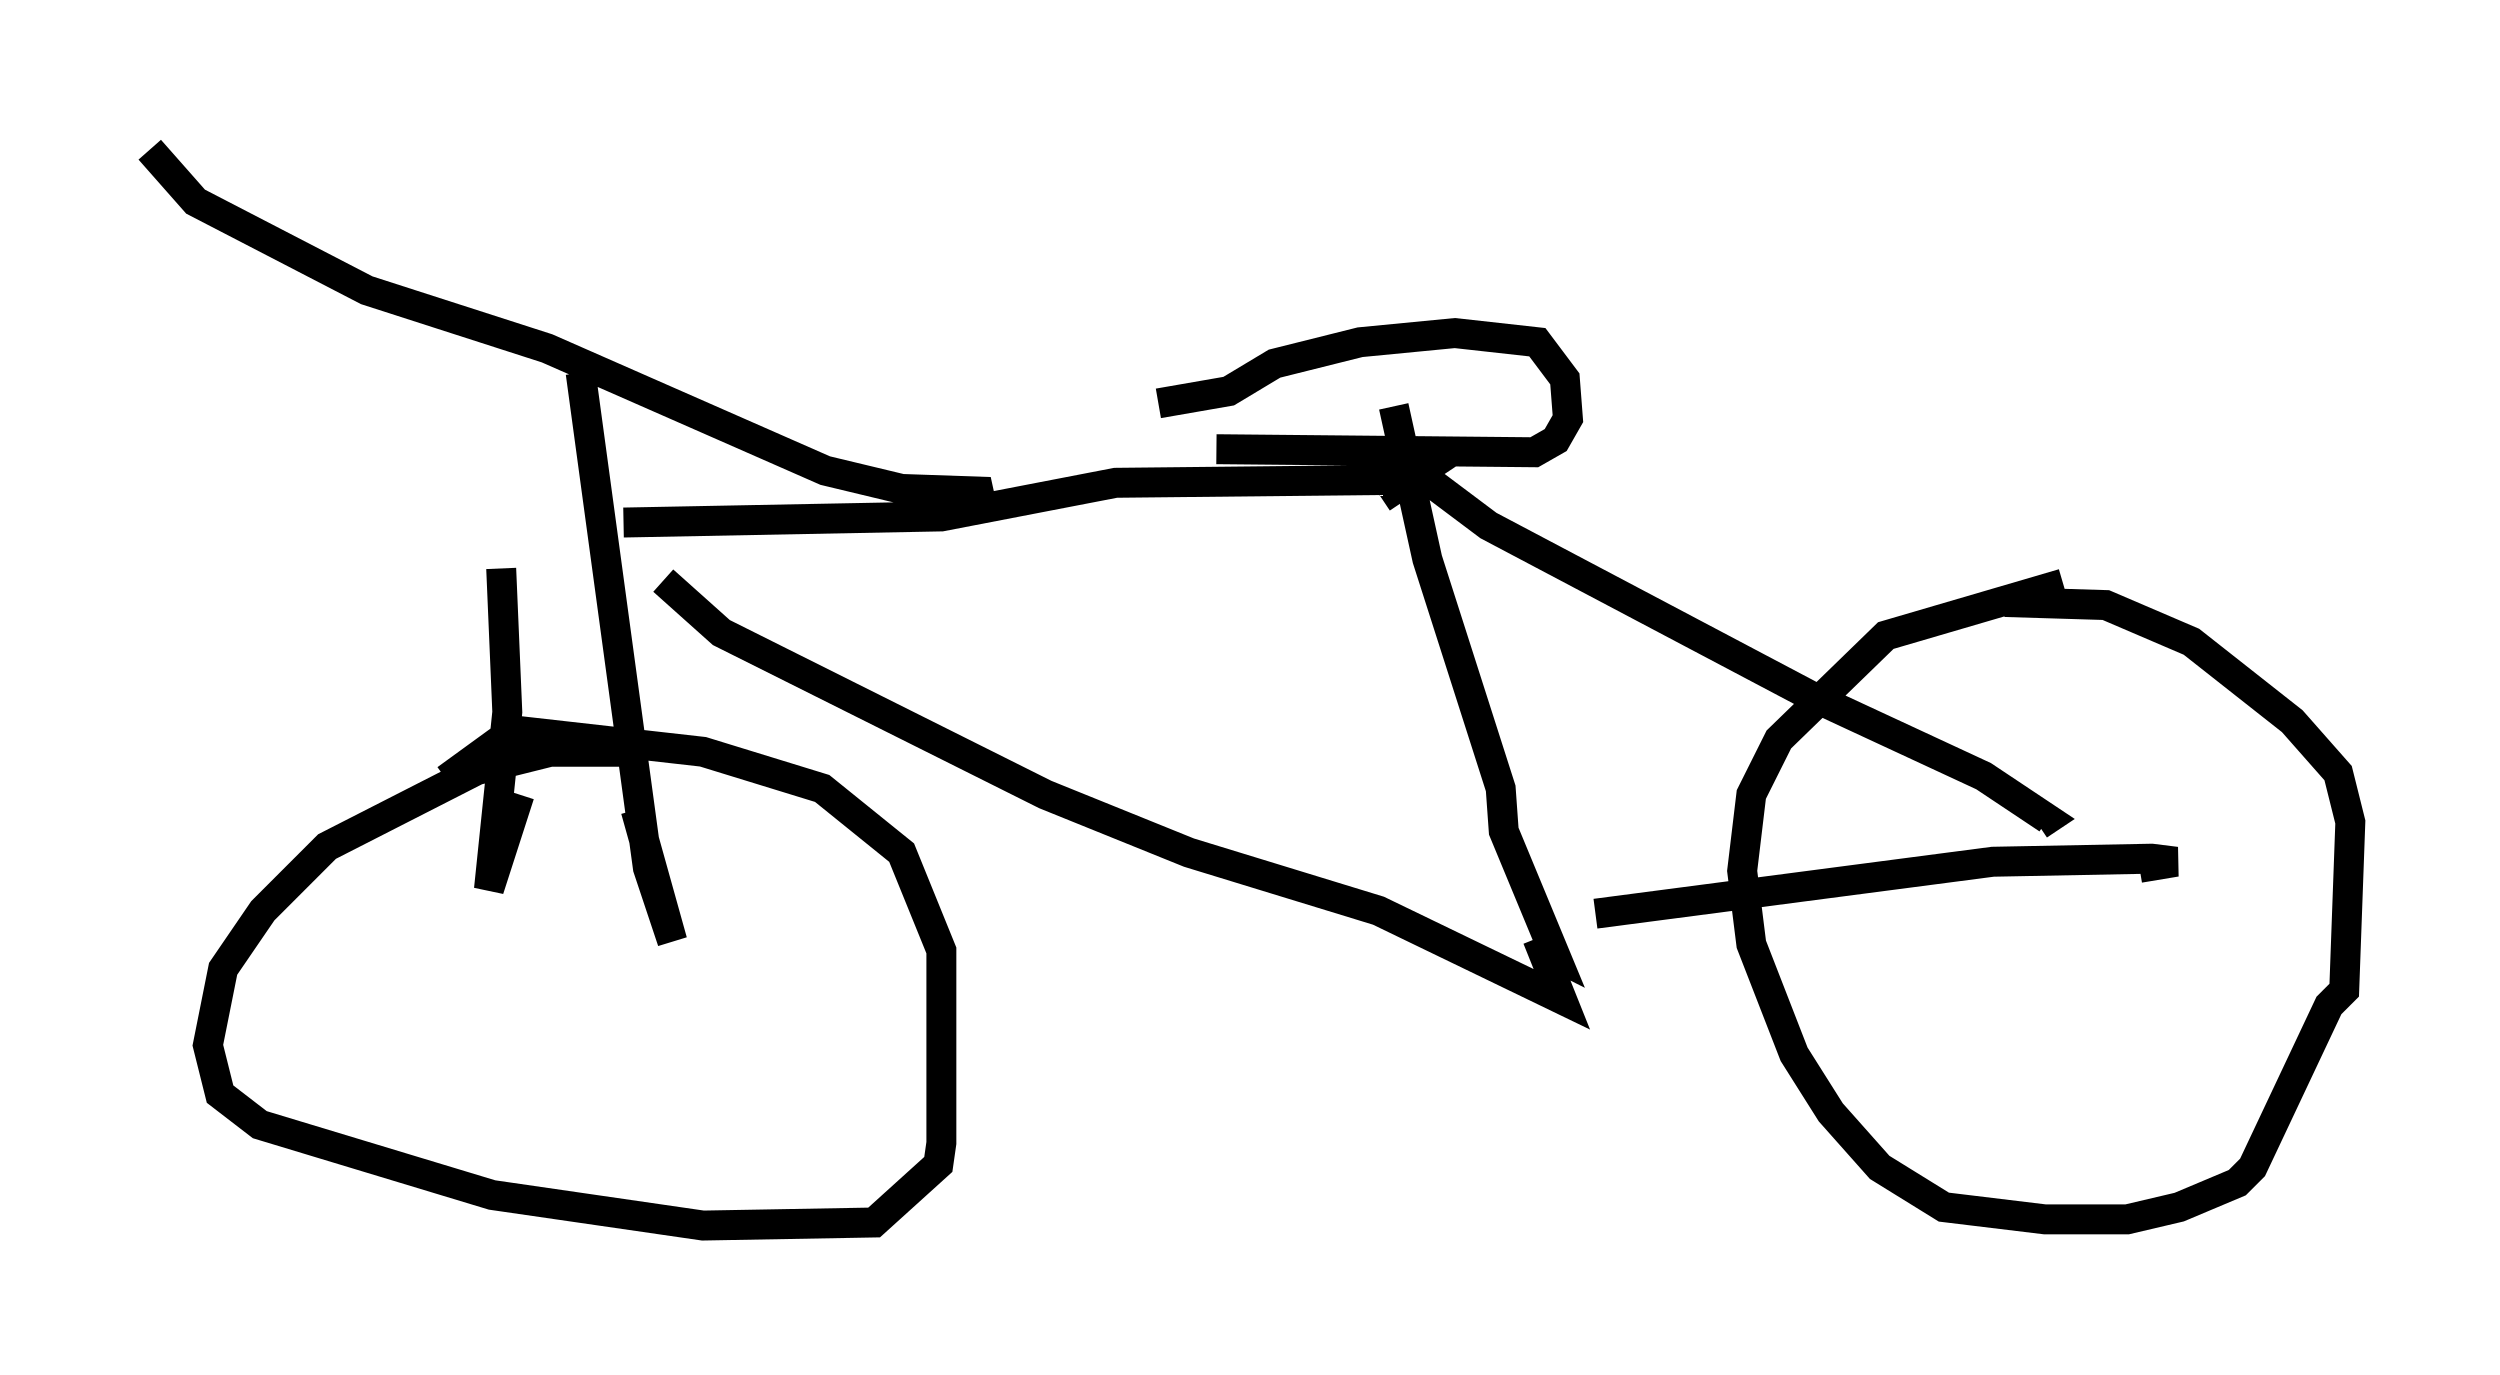 <?xml version="1.0" encoding="utf-8" ?>
<svg baseProfile="full" height="45.934" version="1.1" width="83.501" xmlns="http://www.w3.org/2000/svg" xmlns:ev="http://www.w3.org/2001/xml-events" xmlns:xlink="http://www.w3.org/1999/xlink"><defs /><rect fill="white" height="45.934" width="83.501" x="0" y="0" /><path d="M15.821, 12.248 m0.919, 6.738 l0.204, 4.798 -0.613, 5.921 l1.021, -3.165 m2.042, -14.088 l2.246, 16.538 0.817, 2.45 l-1.225, -4.39 m-16.231, -22.05 l1.531, 1.735 5.717, 2.96 l6.023, 1.94 9.29, 4.083 l2.552, 0.613 2.96, 0.102 l-0.408, 0.204 m-11.433, 8.473 l-2.858, 0.0 -2.45, 0.613 l-5.002, 2.552 -2.144, 2.144 l-1.327, 1.94 -0.51, 2.552 l0.408, 1.633 1.327, 1.021 l7.758, 2.348 7.044, 1.021 l5.717, -0.102 2.144, -1.94 l0.102, -0.715 0.0, -6.431 l-1.327, -3.267 -2.654, -2.144 l-3.981, -1.225 -6.329, -0.715 l-2.246, 1.633 m5.921, -8.575 l10.617, -0.204 5.819, -1.123 l9.8, -0.102 -0.919, 0.613 m-23.99, 2.756 l1.94, 1.735 10.821, 5.41 l4.798, 1.94 6.329, 1.94 l6.125, 2.96 -0.817, -2.042 m-4.798, -17.763 l1.123, 5.104 2.45, 7.656 l0.102, 1.429 1.735, 4.185 l-0.408, -0.204 m-4.288, -16.027 l2.45, 1.838 10.821, 5.717 l5.717, 2.654 2.144, 1.429 l-0.306, 0.204 m-14.802, 2.96 l13.271, -1.735 5.308, -0.102 l0.817, 0.102 -1.225, 0.204 m-2.552, -9.494 l-5.921, 1.735 -3.573, 3.471 l-0.919, 1.838 -0.306, 2.552 l0.306, 2.45 1.429, 3.675 l1.225, 1.94 1.633, 1.838 l2.144, 1.327 3.369, 0.408 l2.756, 0.0 1.735, -0.408 l1.94, -0.817 0.51, -0.51 l2.552, -5.41 0.51, -0.51 l0.204, -5.615 -0.408, -1.633 l-1.531, -1.735 -3.369, -2.654 l-2.858, -1.225 -3.369, -0.102 m-26.338, -5.104 l10.617, 0.102 0.715, -0.408 l0.408, -0.715 -0.102, -1.327 l-0.919, -1.225 -2.756, -0.306 l-3.165, 0.306 -2.858, 0.715 l-1.531, 0.919 -2.348, 0.408 " fill="none" stroke="black" stroke-width="1" /></svg>